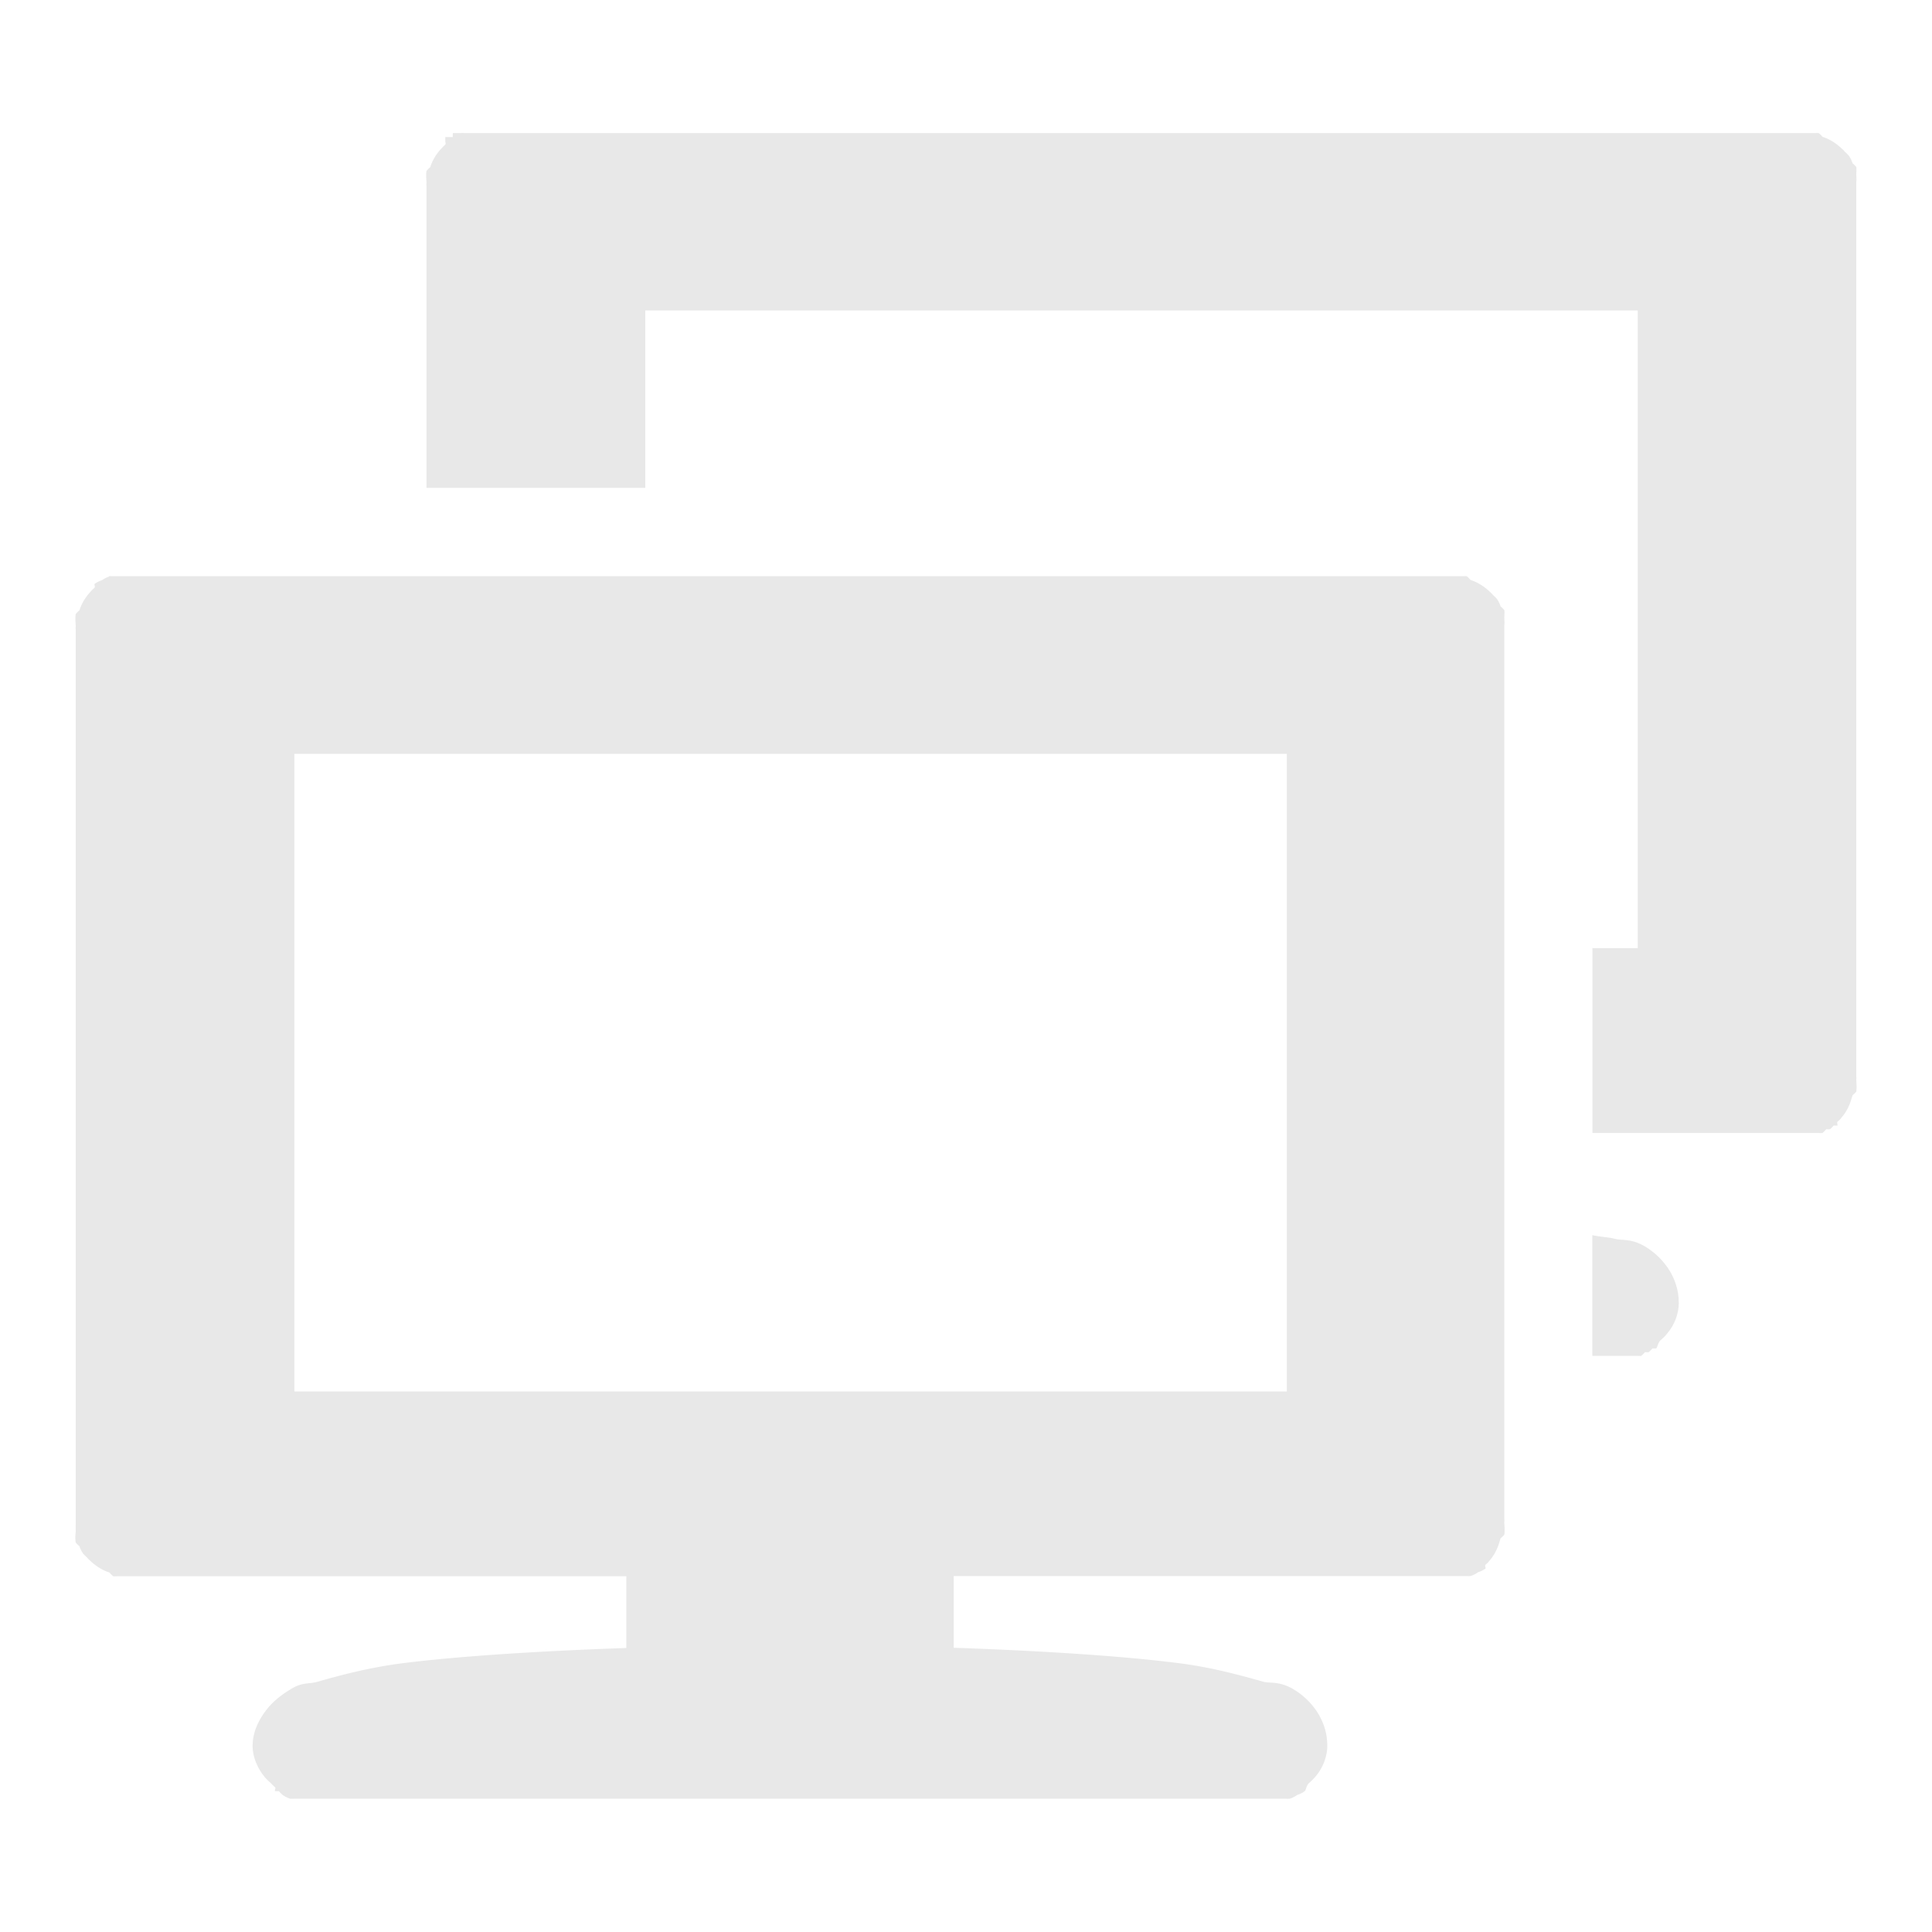 <?xml version="1.0" encoding="UTF-8" standalone="no"?>
<!-- Created with Inkscape (http://www.inkscape.org/) -->

<svg
   xmlns:dc="http://purl.org/dc/elements/1.1/"
   xmlns:cc="http://creativecommons.org/ns#"
   xmlns:rdf="http://www.w3.org/1999/02/22-rdf-syntax-ns#"
   xmlns:svg="http://www.w3.org/2000/svg"
   xmlns="http://www.w3.org/2000/svg"
   xmlns:xlink="http://www.w3.org/1999/xlink"
   xmlns:sodipodi="http://sodipodi.sourceforge.net/DTD/sodipodi-0.dtd"
   xmlns:inkscape="http://www.inkscape.org/namespaces/inkscape"
   width="16"
   height="16"
   id="svg3754"
   version="1.1"
   inkscape:version="0.48.3.1 r9886"
   sodipodi:docname="network-idle-symbolic.svg"
   inkscape:export-filename="/usr/share/icons/Karasa Jaga/24x24/status/network-error.png"
   inkscape:export-xdpi="90"
   inkscape:export-ydpi="90">
  <defs
     id="defs3756">
    <linearGradient
       inkscape:collect="always"
       id="linearGradient31755">
      <stop
         style="stop-color:#ffffff;stop-opacity:1;"
         offset="0"
         id="stop31757" />
      <stop
         style="stop-color:#ffffff;stop-opacity:0;"
         offset="1"
         id="stop31759" />
    </linearGradient>
    <linearGradient
       inkscape:collect="always"
       xlink:href="#linearGradient31755"
       id="linearGradient31768"
       gradientUnits="userSpaceOnUse"
       x1="8.592"
       y1="1025.818"
       x2="16.717"
       y2="1042.112"
       gradientTransform="translate(4.633,-7.895)" />
    <linearGradient
       id="linearGradient4978">
      <stop
         style="stop-color:#ffffff;stop-opacity:1;"
         offset="0"
         id="stop4980" />
      <stop
         style="stop-color:#ffffff;stop-opacity:0.744;"
         offset="1"
         id="stop4982" />
    </linearGradient>
  </defs>
  <sodipodi:namedview
     id="base"
     pagecolor="#ffffff"
     bordercolor="#666666"
     borderopacity="1.0"
     inkscape:pageopacity="0"
     inkscape:pageshadow="2"
     inkscape:zoom="20.375"
     inkscape:cx="9.127272"
     inkscape:cy="11.460964"
     inkscape:document-units="px"
     inkscape:current-layer="layer1"
     showgrid="false"
     inkscape:window-width="1366"
     inkscape:window-height="696"
     inkscape:window-x="0"
     inkscape:window-y="0"
     inkscape:window-maximized="1" />
  <g
     inkscape:label="Layer 1"
     inkscape:groupmode="layer"
     id="layer1"
     transform="translate(0,-1036.362)">
    <path
       style="opacity:0.35;fill:#bebebe;fill-opacity:1;stroke:none"
       d="m 3.75,1037.466 c -7.765e-4,0.01 -7.765e-4,0.021 0,0.031 -0.021,0 -0.042,0 -0.062,0 -7.765e-4,0.01 -7.765e-4,0.021 0,0.031 -0.004,0 0.007,0.025 0,0.031 -0.01,0.01 -0.018,0.016 -0.031,0.031 -0.043,0.045 -0.076,0.099 -0.094,0.156 -0.011,0.01 -0.022,0.02 -0.031,0.031 -0.005,0.03 -0.002,0.062 0,0.094 7.836e-4,0.011 -0.002,0.021 0,0.031 l 0,2.5 1.812,0 0,-1.469 8.219,0 0,5.281 -0.375,0 0,1.531 1.781,0 0.031,0 0.062,0 c 0.01,8e-4 0.021,8e-4 0.031,0 0.011,-0.01 0.022,-0.02 0.031,-0.031 0.01,7e-4 0.021,7e-4 0.031,0 0.011,-0.01 0.022,-0.02 0.031,-0.031 0.01,8e-4 0.021,8e-4 0.031,0 0.004,0 -0.007,-0.025 0,-0.031 0.02,-0.017 0.017,-0.015 0.031,-0.031 0.068,-0.078 0.083,-0.155 0.094,-0.188 0.011,-0.01 0.022,-0.02 0.031,-0.031 0.005,-0.03 0.002,-0.061 0,-0.094 -7.98e-4,-0.011 0.002,-0.021 0,-0.031 l 0,-7.375 0,-0.031 c 0.003,-0.02 0,-0.041 0,-0.063 0,-0.022 0.003,-0.043 0,-0.063 -0.009,-0.012 -0.02,-0.022 -0.031,-0.031 -0.007,-0.022 -0.017,-0.044 -0.031,-0.063 -0.009,-0.011 -0.021,-0.021 -0.031,-0.031 -0.009,-0.011 -0.02,-0.021 -0.031,-0.031 -0.046,-0.043 -0.099,-0.076 -0.156,-0.094 -0.009,-0.012 -0.02,-0.022 -0.031,-0.031 -0.01,-8e-4 -0.021,-8e-4 -0.031,0 l -0.062,0 -11,0 c -0.007,-6e-4 -0.024,2e-4 -0.031,0 -0.007,-2e-4 -0.024,-2e-4 -0.031,0 l -0.031,0 -0.031,0 c -0.01,-8e-4 -0.021,-8e-4 -0.031,0 -0.021,0 -0.042,0 -0.062,0 z m 9.437,9.125 0,1 0.25,0 0.031,0 c 0.007,2e-4 0.024,2e-4 0.031,0 0.007,-2e-4 0.024,6e-4 0.031,0 l 0.031,0 c 0.01,7e-4 0.021,7e-4 0.031,0 0.011,-0.01 0.022,-0.02 0.031,-0.031 0.01,8e-4 0.021,8e-4 0.031,0 0.011,-0.01 0.022,-0.02 0.031,-0.031 0.01,7e-4 0.021,7e-4 0.031,0 0.011,-0.01 0.01,-0.035 0.031,-0.063 0.014,-0.013 0.04,-0.034 0.062,-0.063 0.06,-0.071 0.094,-0.165 0.094,-0.25 0,-0.231 -0.152,-0.393 -0.281,-0.469 -0.12,-0.07 -0.193,-0.046 -0.25,-0.063 -0.049,-0.014 -0.132,-0.016 -0.188,-0.031 z"
       id="path4540"
       inkscape:connector-curvature="0"
       sodipodi:nodetypes="cccccccccccccccccccccccccccccccccsccccccccccccccccccccccccccccccsccc" />
    <path
       style="opacity:0.35;fill:#bebebe;fill-opacity:1;stroke:none"
       d="m 0.907,1041.136 a 0.21,0.21 0 0 0 -0.062,0.031 0.21,0.21 0 0 0 -0.062,0.031 c -0.004,0 0.007,0.025 0,0.031 -0.01,0.01 -0.018,0.016 -0.031,0.031 -0.043,0.045 -0.076,0.099 -0.094,0.156 a 0.21,0.21 0 0 0 -0.031,0.032 c -0.005,0.03 -0.002,0.062 0,0.094 7.8364e-4,0.011 -0.002,0.021 0,0.031 l 0,7.375 0,0.031 c -3.3566e-4,0.014 -0.001,0.049 0,0.063 -0.001,0.027 -0.007,0.051 0,0.094 a 0.21,0.21 0 0 0 0.031,0.031 0.21,0.21 0 0 0 0.031,0.062 c 0.009,0.011 0.021,0.021 0.031,0.031 0.009,0.011 0.02,0.021 0.031,0.031 0.046,0.043 0.099,0.076 0.156,0.094 a 0.21,0.21 0 0 0 0.031,0.031 0.21,0.21 0 0 0 0.031,0 l 0.062,0 4.156,0 0,0.594 c -0.698,0.024 -1.371,0.066 -1.844,0.125 -0.288,0.036 -0.529,0.102 -0.719,0.156 -0.069,0.019 -0.122,0 -0.219,0.062 -0.052,0.031 -0.128,0.083 -0.188,0.156 -0.06,0.074 -0.125,0.182 -0.125,0.312 0,0.069 0.024,0.16 0.094,0.25 0.023,0.03 0.043,0.044 0.062,0.063 0.009,0.011 0.021,0.021 0.031,0.031 0.007,0 -0.008,0.026 0,0.031 0.005,0 0.026,0 0.031,0 a 0.21,0.21 0 0 0 0.031,0.031 0.21,0.21 0 0 0 0.062,0.031 0.21,0.21 0 0 0 0.031,0 l 0.062,0 0.031,0 c 0.007,2e-4 0.024,2e-4 0.031,0 0.007,-2e-4 0.024,6e-4 0.031,0 l 7.937,0 0.031,0 c 0.007,2e-4 0.024,2e-4 0.031,0 0.007,-2e-4 0.024,6e-4 0.031,0 l 0.031,0 a 0.21,0.21 0 0 0 0.031,0 0.21,0.21 0 0 0 0.062,-0.031 0.21,0.21 0 0 0 0.062,-0.031 c 0.011,-0.01 0.01,-0.036 0.031,-0.063 0.014,-0.013 0.04,-0.035 0.062,-0.063 0.06,-0.071 0.094,-0.165 0.094,-0.25 0,-0.231 -0.152,-0.393 -0.281,-0.469 -0.12,-0.07 -0.193,-0.046 -0.25,-0.062 -0.188,-0.053 -0.431,-0.121 -0.719,-0.156 -0.472,-0.059 -1.145,-0.101 -1.844,-0.125 l 0,-0.594 4.156,0 c 0.02,0 0.012,0 0.031,0 l 0.062,0 a 0.21,0.21 0 0 0 0.031,0 0.21,0.21 0 0 0 0.062,-0.031 0.21,0.21 0 0 0 0.062,-0.031 c 0.004,0 -0.007,-0.025 0,-0.031 0.02,-0.017 0.017,-0.015 0.031,-0.031 0.068,-0.078 0.083,-0.155 0.094,-0.188 a 0.21,0.21 0 0 0 0.031,-0.031 c 0.005,-0.03 0.002,-0.061 0,-0.094 -7.98e-4,-0.011 0.002,-0.021 0,-0.031 l 0,-7.375 0,-0.031 c 0.003,-0.02 0,-0.041 0,-0.063 0,-0.022 0.003,-0.042 0,-0.062 a 0.21,0.21 0 0 0 -0.031,-0.031 0.21,0.21 0 0 0 -0.031,-0.063 c -0.009,-0.011 -0.021,-0.021 -0.031,-0.031 -0.009,-0.011 -0.02,-0.021 -0.031,-0.031 -0.046,-0.043 -0.099,-0.076 -0.156,-0.094 a 0.21,0.21 0 0 0 -0.031,-0.031 0.21,0.21 0 0 0 -0.031,0 l -0.062,0 -11,0 c -0.007,-6e-4 -0.024,2e-4 -0.031,0 -0.007,-2e-4 -0.024,-2e-4 -0.031,0 l -0.031,0 -0.031,0 a 0.21,0.21 0 0 0 -0.031,0 z m 1.531,1.469 8.219,0 0,5.281 -8.219,0 0,-5.281 z"
       id="path4537"
       inkscape:connector-curvature="0" />
  </g>
</svg>
